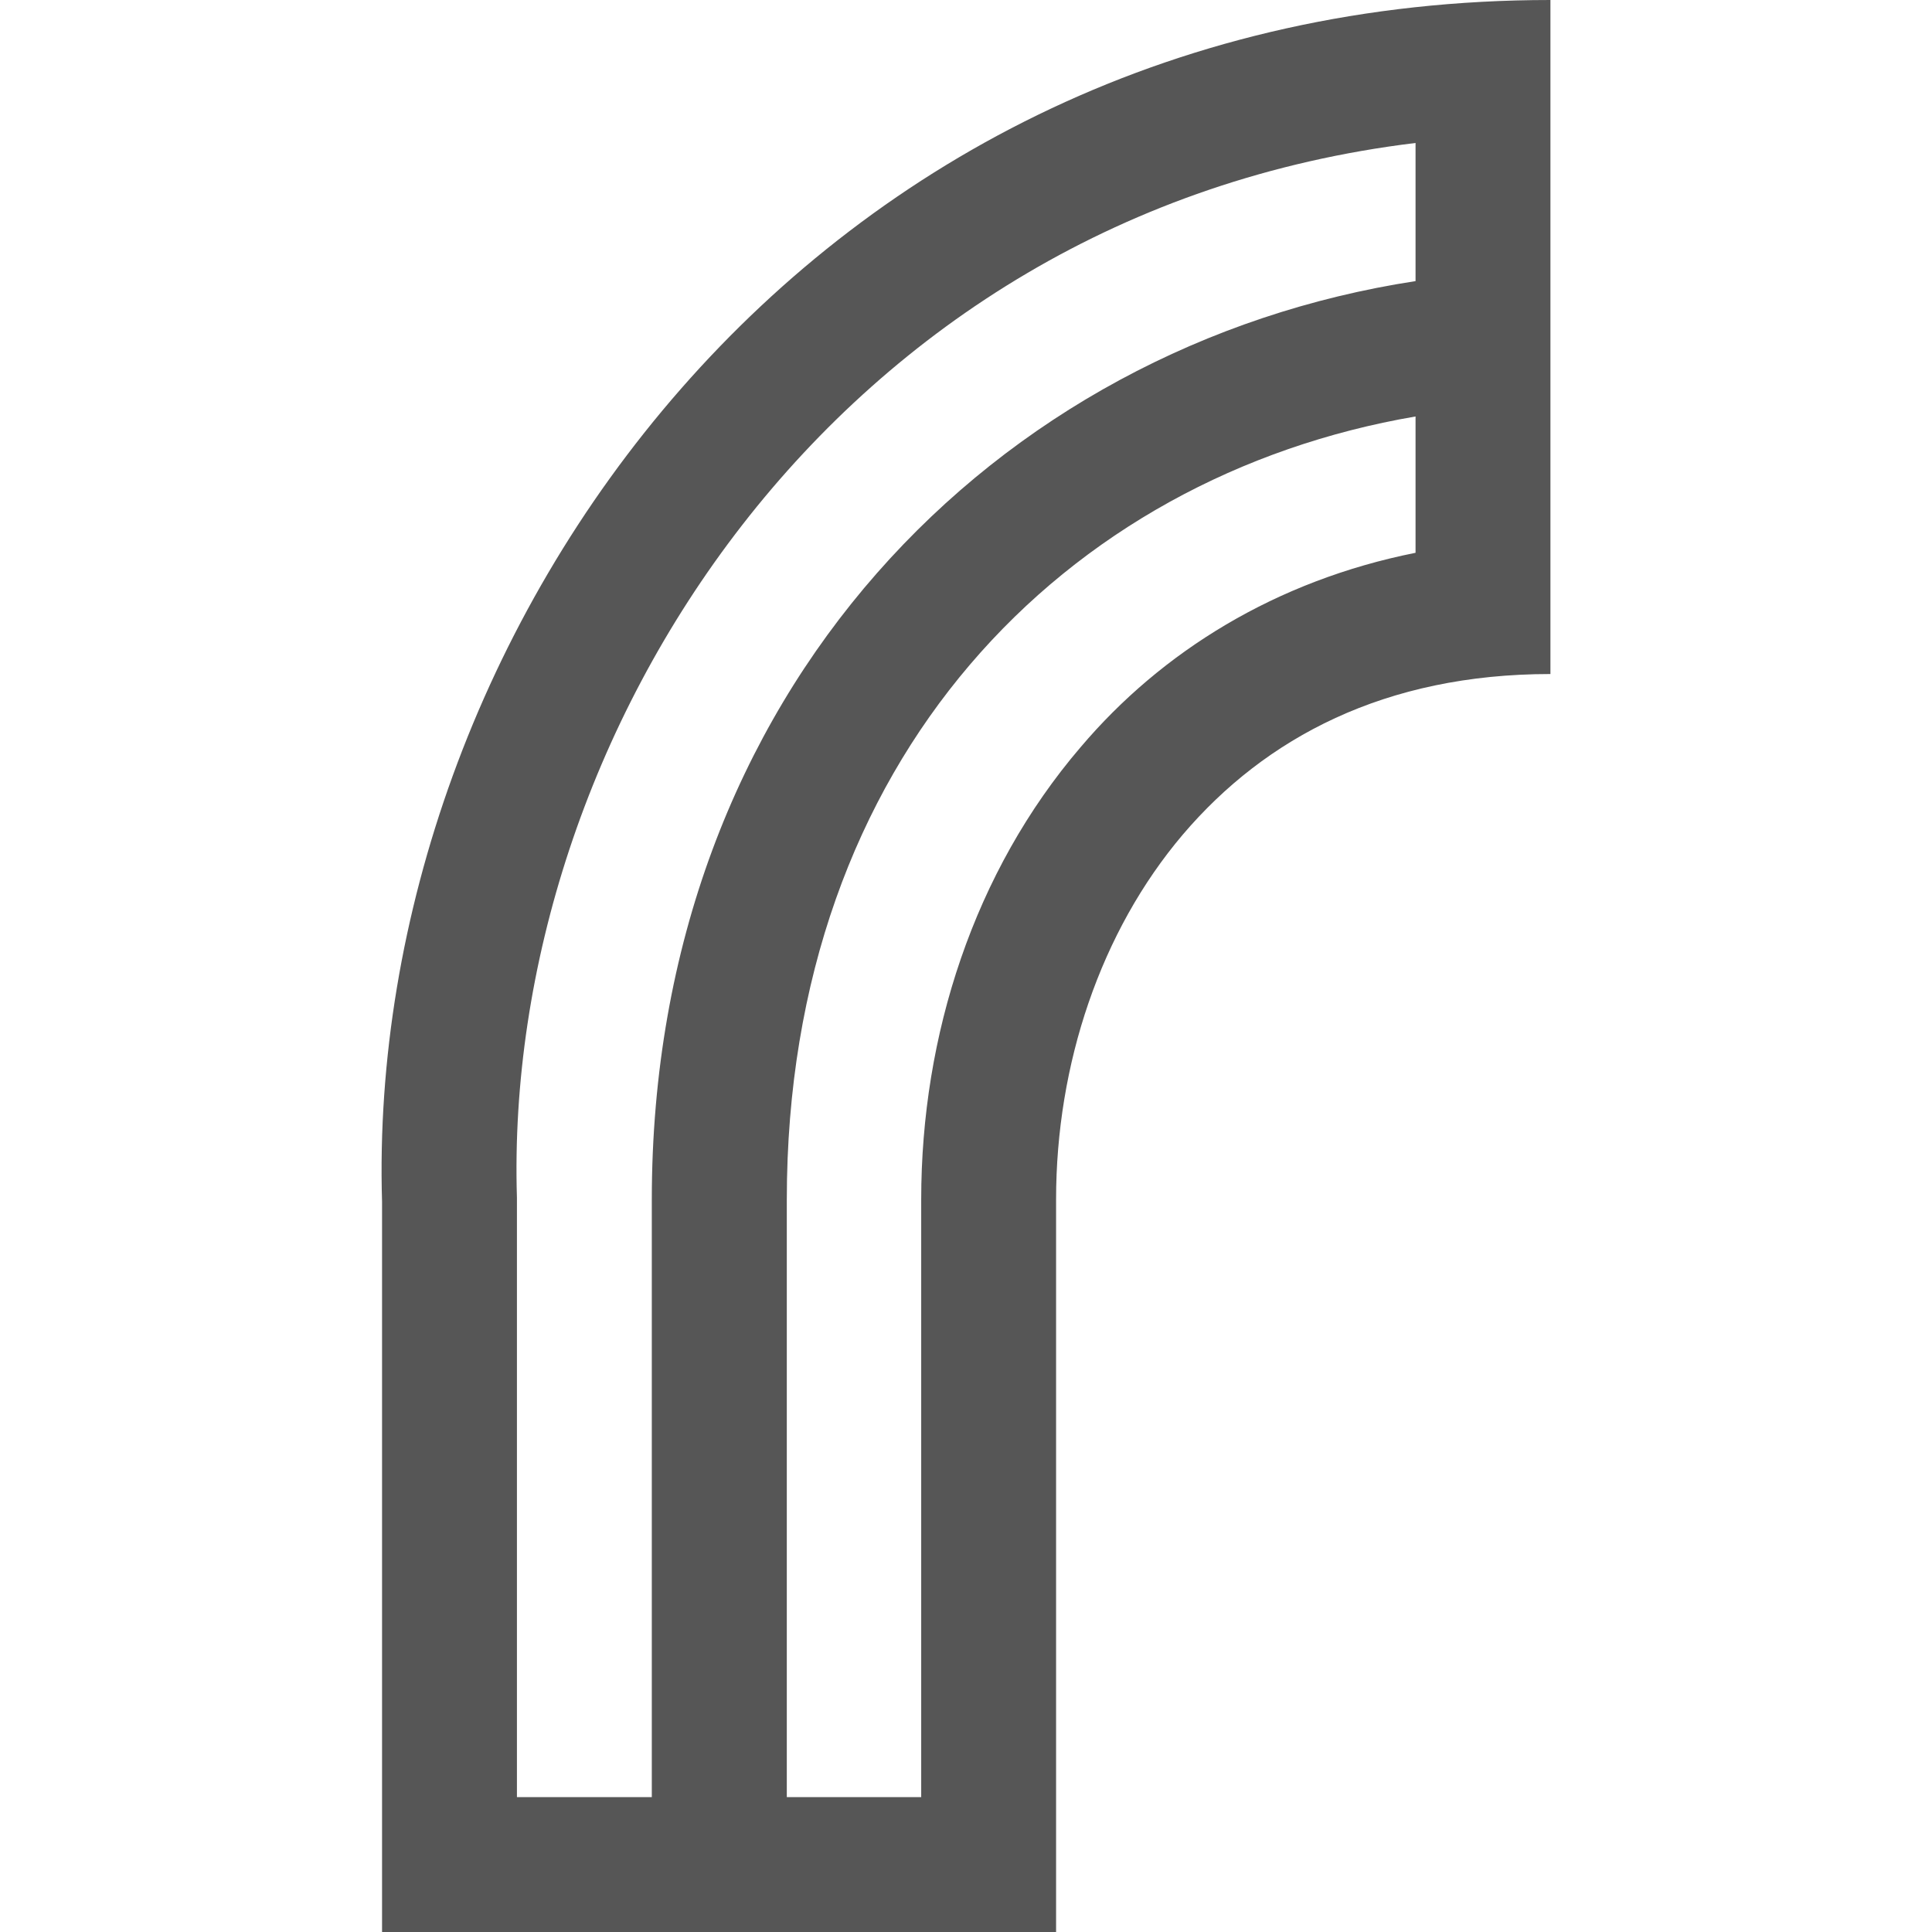 
<svg xmlns="http://www.w3.org/2000/svg" xmlns:xlink="http://www.w3.org/1999/xlink" width="16px" height="16px" viewBox="0 0 16 16" version="1.1">
<g id="surface1">
<path style=" stroke:none;fill-rule:nonzero;fill:#565656;fill-opacity:1;" d="M 12.84 0 C 6.68 0 3.023 5.27 3.164 9.953 L 3.164 16 C 5.023 16 6.887 16 8.746 16 L 8.746 9.934 C 8.746 8.816 9.113 7.715 9.797 6.91 C 10.48 6.109 11.469 5.582 12.84 5.582 Z M 11.723 1.184 L 11.723 2.328 C 8.258 2.859 5.398 5.715 5.398 9.934 L 5.398 14.883 L 4.281 14.883 L 4.281 9.918 C 4.164 6.121 6.895 1.77 11.723 1.184 Z M 11.723 3.449 L 11.723 4.578 C 10.566 4.809 9.621 5.395 8.949 6.188 C 8.066 7.219 7.629 8.574 7.629 9.934 L 7.629 14.883 L 6.516 14.883 L 6.516 9.934 C 6.516 6.273 8.824 3.945 11.723 3.449 Z M 11.723 3.449 "/>
</g>
</svg>
